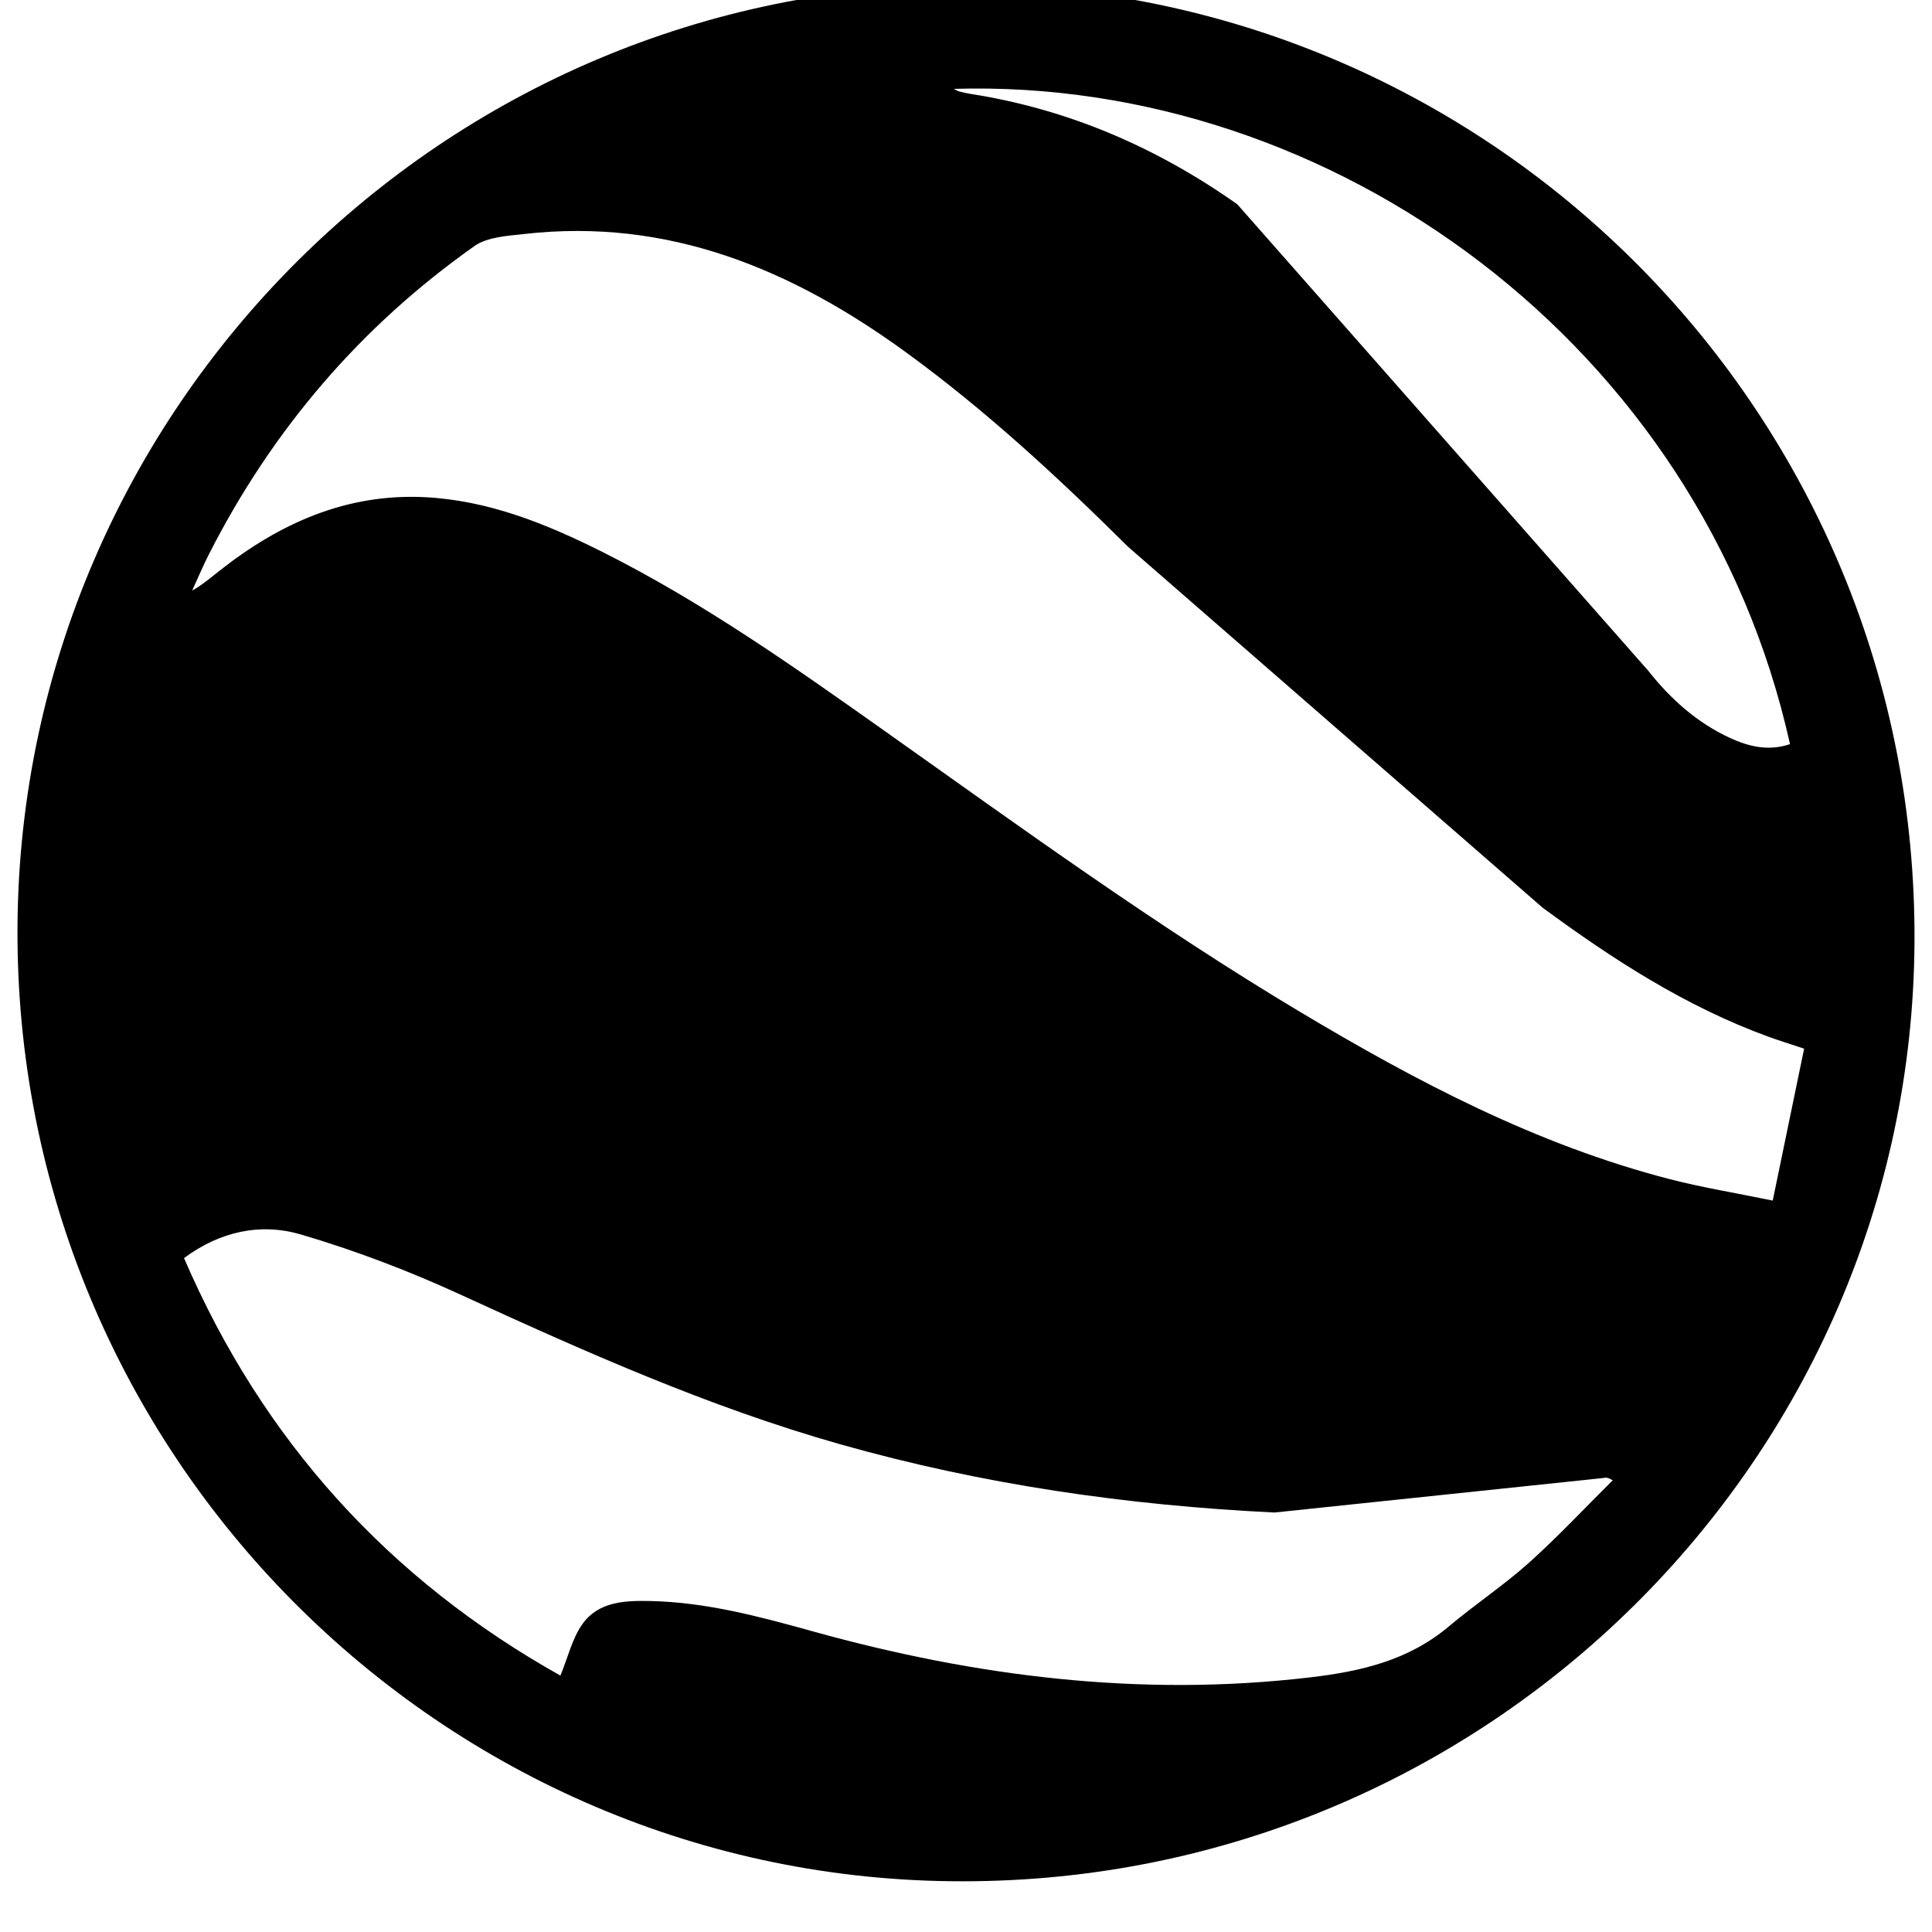 <!-- Generated by IcoMoon.io -->
<svg version="1.1" xmlns="http://www.w3.org/2000/svg" width="32" height="32" viewBox="0 0 32 32">
<title>kml</title>
<path d="M16.203-0.25c-0.069-0.001-0.137-0.001-0.205-0.001-8.673 0.002-15.638 7.035-15.708 15.568-0.071 8.771 7.042 15.854 15.658 15.843 8.669 0 15.708-6.984 15.762-15.547 0.055-8.726-6.941-15.755-15.508-15.862zM29.649 12.325c-0.362 0.121-0.684 0.040-0.994-0.102-0.548-0.252-0.991-0.651-1.356-1.115l-6.805-7.724c-1.335-0.942-2.799-1.576-4.42-1.829-0.065-0.010-0.129-0.025-0.192-0.042-0.025-0.006-0.047-0.022-0.084-0.041 6.268-0.19 12.381 4.235 13.85 10.853zM25.316 25.891c-0.418 0.374-0.89 0.686-1.319 1.048-0.668 0.563-1.456 0.745-2.301 0.844-2.798 0.329-5.527-0.011-8.224-0.76-0.884-0.246-1.771-0.485-2.698-0.505-0.42-0.009-0.857 0.007-1.124 0.377-0.172 0.238-0.241 0.551-0.368 0.858-2.835-1.589-4.928-3.886-6.234-6.915 0.6-0.446 1.271-0.586 1.936-0.391 0.893 0.263 1.773 0.597 2.619 0.985 2.060 0.945 4.124 1.869 6.311 2.489 2.354 0.667 4.755 1.013 7.197 1.131l5.451-0.572c0.034-0.010 0.071-0.009 0.15 0.038-0.464 0.46-0.91 0.938-1.395 1.373zM29.36 19.885c-0.607-0.125-1.169-0.216-1.717-0.358-2.197-0.57-4.182-1.614-6.115-2.77-2.374-1.42-4.61-3.045-6.864-4.642-1.513-1.072-3.028-2.142-4.692-2.976-0.926-0.464-1.881-0.85-2.93-0.904-1.302-0.066-2.412 0.432-3.412 1.223-0.139 0.11-0.274 0.226-0.447 0.324 0.093-0.202 0.178-0.408 0.279-0.605 1.048-2.058 2.508-3.768 4.394-5.1 0.215-0.152 0.543-0.169 0.824-0.201 2.396-0.273 4.443 0.588 6.331 1.963 1.322 0.963 2.517 2.070 3.675 3.219l6.862 5.974c1.163 0.857 2.373 1.64 3.742 2.139 0.175 0.064 0.352 0.118 0.592 0.198-0.17 0.822-0.339 1.641-0.52 2.516z"></path>
</svg>
